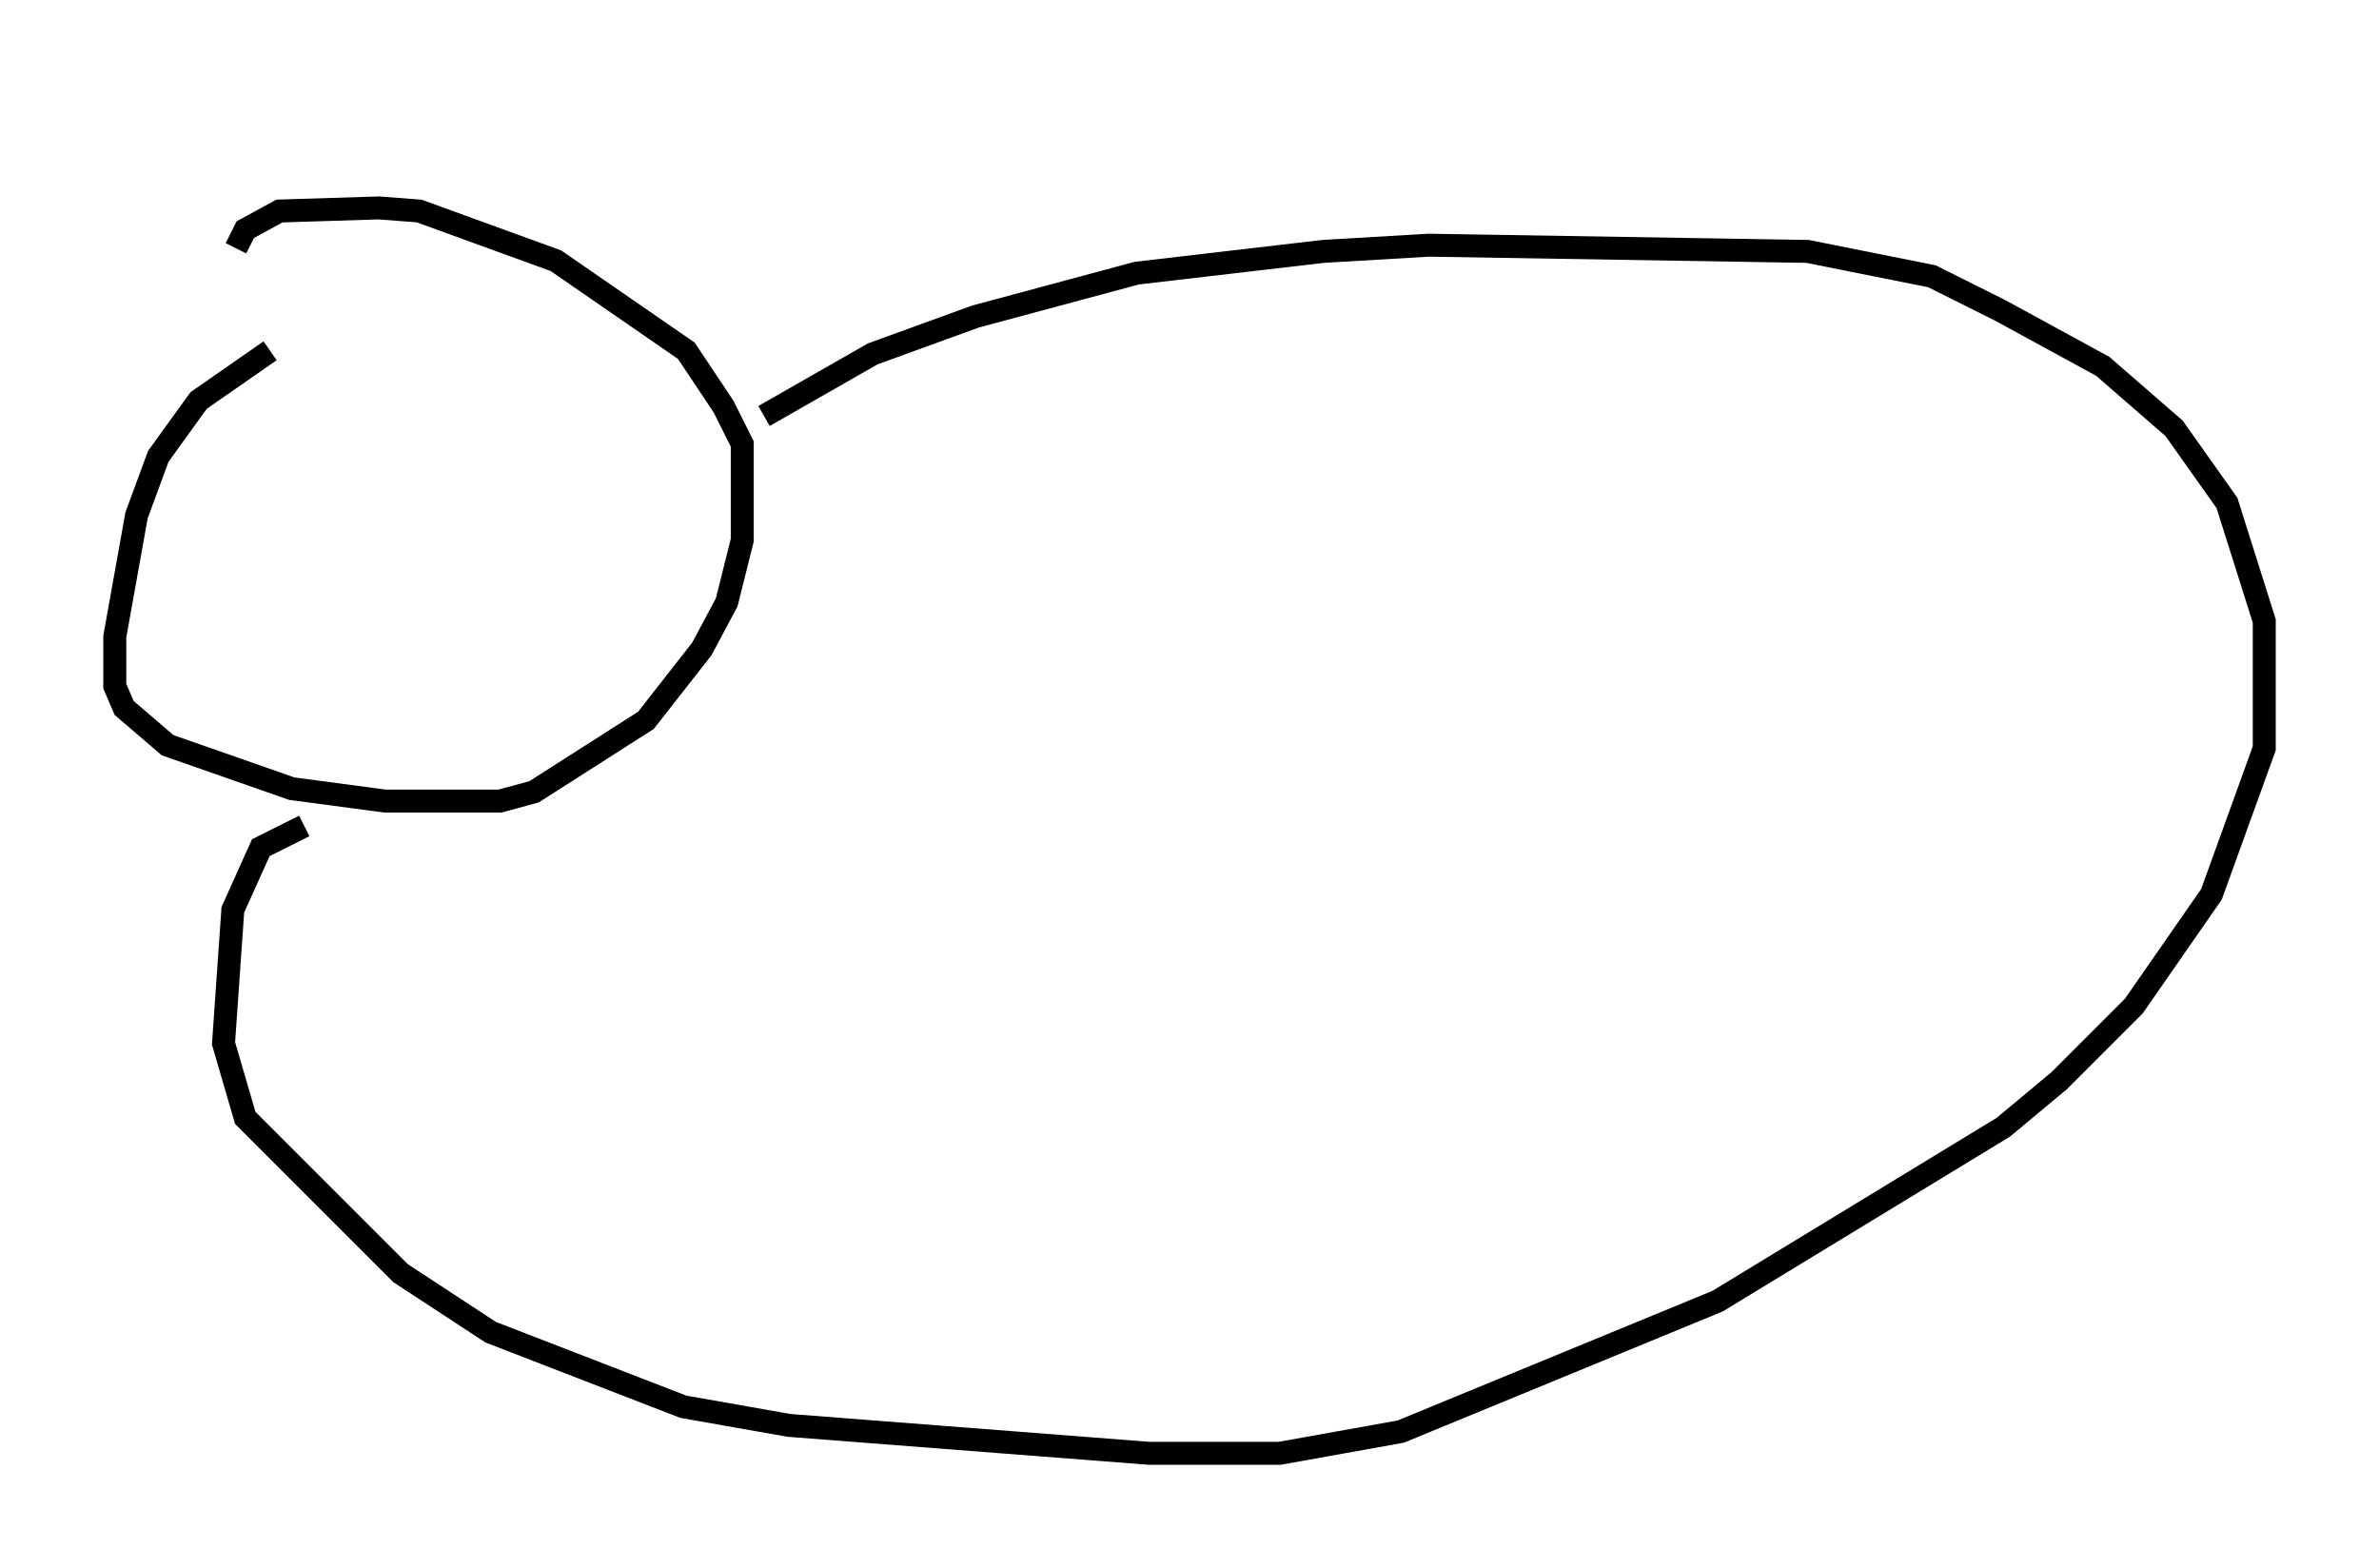 <?xml version="1.0" encoding="utf-8" ?>
<svg baseProfile="full" height="68.321" version="1.1" width="103.639" xmlns="http://www.w3.org/2000/svg" xmlns:ev="http://www.w3.org/2001/xml-events" xmlns:xlink="http://www.w3.org/1999/xlink"><defs /><rect fill="white" height="68.321" width="103.639" x="0" y="0" /><path d="M13.525, 14.743 m-1.759, 0.541 l-3.112, 2.165 -1.759, 2.436 l-0.947, 2.571 -0.947, 5.277 l0.0, 2.165 0.406, 0.947 l1.894, 1.624 5.413, 1.894 l4.059, 0.541 5.007, 0.0 l1.488, -0.406 4.871, -3.112 l2.436, -3.112 1.083, -2.03 l0.677, -2.706 0.0, -4.195 l-0.812, -1.624 -1.624, -2.436 l-5.683, -3.924 -5.954, -2.165 l-1.759, -0.135 -4.33, 0.135 l-1.488, 0.812 -0.406, 0.812 m23.004, 7.307 l4.736, -2.706 4.465, -1.624 l7.036, -1.894 8.119, -0.947 l4.601, -0.271 16.509, 0.271 l5.413, 1.083 2.977, 1.488 l4.465, 2.436 3.112, 2.706 l2.3, 3.248 1.624, 5.142 l0.0, 5.548 -2.3, 6.36 l-3.383, 4.871 -3.248, 3.248 l-2.436, 2.03 -12.449, 7.578 l-13.802, 5.683 -5.277, 0.947 l-5.683, 0.0 -15.697, -1.218 l-4.601, -0.812 -8.39, -3.248 l-3.924, -2.571 -6.766, -6.766 l-0.947, -3.248 0.406, -5.819 l1.218, -2.706 1.894, -0.947 m9.607, -30.987 " fill="none" stroke="black" stroke-width="1" /></svg>